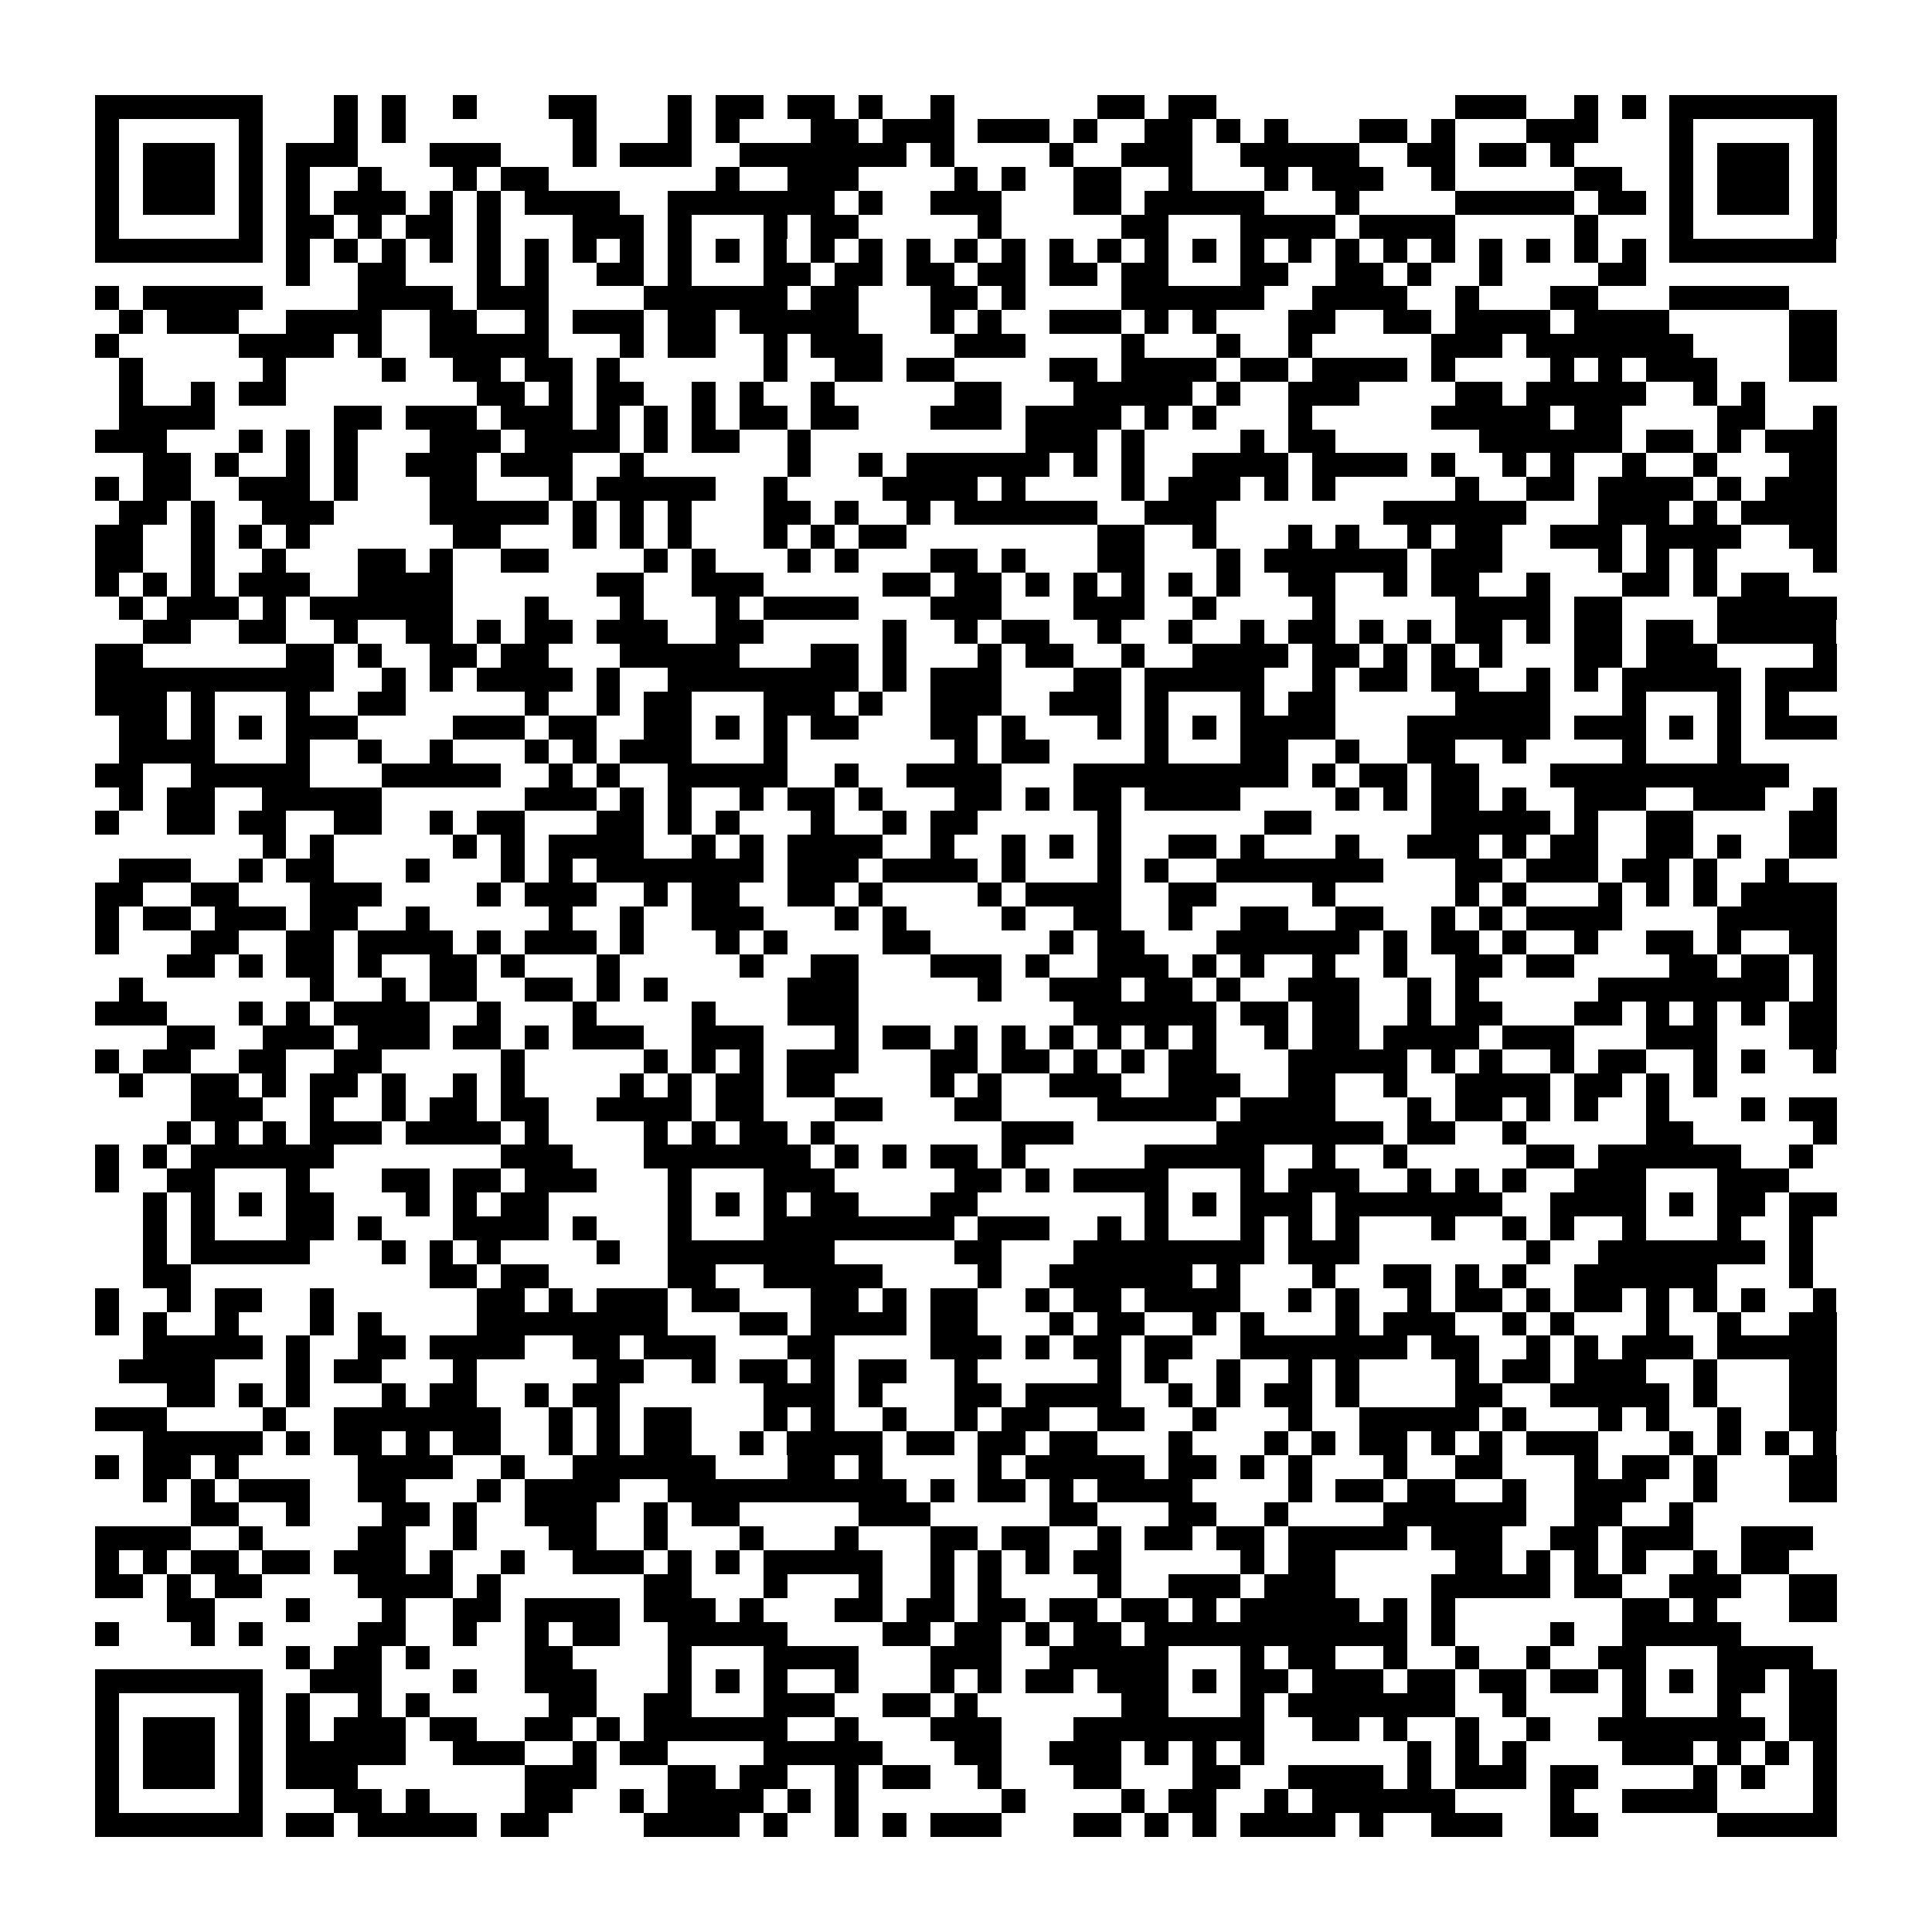 <?xml version="1.0" encoding="utf-8"?><!DOCTYPE svg PUBLIC "-//W3C//DTD SVG 1.1//EN" "http://www.w3.org/Graphics/SVG/1.1/DTD/svg11.dtd"><svg xmlns="http://www.w3.org/2000/svg" viewBox="0 0 81 81" shape-rendering="crispEdges"><path fill="#ffffff" d="M0 0h81v81H0z"/><path stroke="#000000" d="M4 4.5h7m3 0h1m1 0h1m2 0h1m3 0h2m3 0h1m1 0h2m1 0h2m1 0h1m2 0h1m6 0h2m1 0h2m10 0h3m2 0h1m1 0h1m1 0h7M4 5.5h1m5 0h1m3 0h1m1 0h1m7 0h1m3 0h1m1 0h1m3 0h2m1 0h3m1 0h3m1 0h1m2 0h2m1 0h1m1 0h1m3 0h2m1 0h1m3 0h3m3 0h1m5 0h1M4 6.5h1m1 0h3m1 0h1m1 0h3m3 0h3m3 0h1m1 0h3m2 0h7m1 0h1m4 0h1m2 0h3m2 0h5m2 0h2m1 0h2m1 0h1m4 0h1m1 0h3m1 0h1M4 7.5h1m1 0h3m1 0h1m1 0h1m2 0h1m3 0h1m1 0h2m7 0h1m2 0h3m4 0h1m1 0h1m2 0h2m2 0h1m3 0h1m1 0h3m2 0h1m5 0h2m2 0h1m1 0h3m1 0h1M4 8.5h1m1 0h3m1 0h1m1 0h1m1 0h3m1 0h1m1 0h1m1 0h4m2 0h7m1 0h1m2 0h3m3 0h2m1 0h5m3 0h1m4 0h5m1 0h2m1 0h1m1 0h3m1 0h1M4 9.5h1m5 0h1m1 0h2m1 0h1m1 0h2m1 0h1m3 0h3m1 0h1m3 0h1m1 0h2m5 0h1m5 0h2m3 0h4m1 0h4m5 0h1m3 0h1m5 0h1M4 10.5h7m1 0h1m1 0h1m1 0h1m1 0h1m1 0h1m1 0h1m1 0h1m1 0h1m1 0h1m1 0h1m1 0h1m1 0h1m1 0h1m1 0h1m1 0h1m1 0h1m1 0h1m1 0h1m1 0h1m1 0h1m1 0h1m1 0h1m1 0h1m1 0h1m1 0h1m1 0h1m1 0h1m1 0h1m1 0h1m1 0h7M12 11.5h1m2 0h2m3 0h1m1 0h1m2 0h2m1 0h1m3 0h2m1 0h2m1 0h2m1 0h2m1 0h2m1 0h2m3 0h2m2 0h2m1 0h1m2 0h1m4 0h2M4 12.5h1m1 0h5m4 0h4m1 0h3m4 0h6m1 0h2m3 0h2m1 0h1m4 0h6m2 0h4m2 0h1m3 0h2m3 0h5M5 13.5h1m1 0h3m2 0h4m2 0h2m2 0h1m1 0h3m1 0h2m1 0h5m3 0h1m1 0h1m2 0h3m1 0h1m1 0h1m3 0h2m2 0h2m1 0h4m1 0h4m5 0h2M4 14.5h1m5 0h4m1 0h1m2 0h5m3 0h1m1 0h2m2 0h1m1 0h3m3 0h3m4 0h1m3 0h1m2 0h1m5 0h3m1 0h7m4 0h2M5 15.5h1m5 0h1m4 0h1m2 0h2m1 0h2m1 0h1m6 0h1m2 0h2m1 0h2m4 0h2m1 0h4m1 0h2m1 0h4m1 0h1m4 0h1m1 0h1m1 0h3m3 0h2M5 16.5h1m2 0h1m1 0h2m8 0h2m1 0h1m1 0h2m2 0h1m1 0h1m2 0h1m5 0h2m3 0h5m1 0h1m2 0h3m4 0h2m1 0h5m2 0h1m1 0h1M5 17.5h4m5 0h2m1 0h3m1 0h3m1 0h1m1 0h1m1 0h1m1 0h2m1 0h2m3 0h3m1 0h4m1 0h1m1 0h1m3 0h1m5 0h5m1 0h2m4 0h2m2 0h1M4 18.5h3m3 0h1m1 0h1m1 0h1m3 0h3m1 0h4m1 0h1m1 0h2m2 0h1m9 0h3m1 0h1m4 0h1m1 0h2m6 0h6m1 0h2m1 0h1m1 0h3M6 19.5h2m1 0h1m2 0h1m1 0h1m2 0h3m1 0h3m2 0h1m6 0h1m2 0h1m1 0h6m1 0h1m1 0h1m2 0h4m1 0h4m1 0h1m2 0h1m1 0h1m2 0h1m2 0h1m3 0h2M4 20.5h1m1 0h2m2 0h3m1 0h1m3 0h2m3 0h1m1 0h5m2 0h1m4 0h4m1 0h1m4 0h1m1 0h3m1 0h1m1 0h1m5 0h1m2 0h2m1 0h4m1 0h1m1 0h3M5 21.5h2m1 0h1m2 0h3m4 0h5m1 0h1m1 0h1m1 0h1m3 0h2m1 0h1m2 0h1m1 0h6m2 0h3m7 0h6m3 0h3m1 0h1m1 0h4M4 22.5h2m2 0h1m1 0h1m1 0h1m6 0h2m3 0h1m1 0h1m1 0h1m3 0h1m1 0h1m1 0h2m8 0h2m2 0h1m3 0h1m1 0h1m2 0h1m1 0h2m2 0h3m1 0h4m2 0h2M4 23.5h2m2 0h1m2 0h1m3 0h2m1 0h1m2 0h2m4 0h1m1 0h1m3 0h1m1 0h1m3 0h2m1 0h1m3 0h2m3 0h1m1 0h6m1 0h3m4 0h1m1 0h1m1 0h1m4 0h1M4 24.5h1m1 0h1m1 0h1m1 0h3m2 0h4m6 0h2m2 0h3m5 0h2m1 0h2m1 0h1m1 0h1m1 0h1m1 0h1m1 0h1m2 0h2m2 0h1m1 0h2m2 0h1m3 0h2m1 0h1m1 0h2M5 25.5h1m1 0h3m1 0h1m1 0h6m3 0h1m3 0h1m3 0h1m1 0h4m3 0h3m3 0h3m2 0h1m4 0h1m5 0h4m1 0h2m4 0h5M6 26.5h2m2 0h2m2 0h1m2 0h2m1 0h1m1 0h2m1 0h3m2 0h2m5 0h1m2 0h1m1 0h2m2 0h1m2 0h1m2 0h1m1 0h2m1 0h1m1 0h1m1 0h2m1 0h1m1 0h2m1 0h2m1 0h5M4 27.5h2m6 0h2m1 0h1m2 0h2m1 0h2m3 0h5m3 0h2m1 0h1m3 0h1m1 0h2m2 0h1m2 0h4m1 0h2m1 0h1m1 0h1m1 0h1m3 0h2m1 0h3m4 0h1M4 28.5h10m2 0h1m1 0h1m1 0h4m1 0h1m2 0h8m1 0h1m1 0h3m3 0h2m1 0h5m2 0h1m1 0h2m1 0h2m2 0h1m1 0h1m1 0h5m1 0h3M4 29.5h3m1 0h1m3 0h1m2 0h2m5 0h1m2 0h1m1 0h2m3 0h3m1 0h1m2 0h3m2 0h3m1 0h1m3 0h1m1 0h2m5 0h4m3 0h1m3 0h1m1 0h1M5 30.5h2m1 0h1m1 0h1m1 0h3m4 0h3m1 0h2m2 0h2m1 0h1m1 0h1m1 0h2m3 0h2m1 0h1m3 0h1m1 0h1m1 0h1m1 0h4m3 0h6m1 0h3m1 0h1m1 0h1m1 0h3M5 31.5h4m3 0h1m2 0h1m2 0h1m3 0h1m1 0h1m1 0h3m3 0h1m7 0h1m1 0h2m4 0h1m3 0h2m2 0h1m2 0h2m2 0h1m4 0h1m3 0h1M4 32.5h2m2 0h5m3 0h5m2 0h1m1 0h1m2 0h5m2 0h1m2 0h4m3 0h9m1 0h1m1 0h2m1 0h2m3 0h10M5 33.5h1m1 0h2m2 0h5m6 0h3m1 0h1m1 0h1m2 0h1m1 0h2m1 0h1m3 0h2m1 0h1m1 0h2m1 0h4m4 0h1m1 0h1m1 0h2m1 0h1m2 0h3m2 0h3m2 0h1M4 34.5h1m2 0h2m1 0h2m2 0h2m2 0h1m1 0h2m3 0h2m1 0h1m1 0h1m3 0h1m2 0h1m1 0h2m5 0h1m6 0h2m5 0h5m1 0h1m2 0h2m4 0h2M11 35.5h1m1 0h1m5 0h1m1 0h1m1 0h4m2 0h1m1 0h1m1 0h4m2 0h1m2 0h1m1 0h1m1 0h1m2 0h2m1 0h1m3 0h1m2 0h3m1 0h1m1 0h2m2 0h2m1 0h1m2 0h2M5 36.5h3m2 0h1m1 0h2m3 0h1m3 0h1m1 0h1m1 0h7m1 0h3m1 0h4m1 0h1m3 0h1m1 0h1m2 0h7m3 0h2m1 0h3m1 0h2m1 0h1m2 0h1M4 37.5h2m2 0h2m3 0h3m4 0h1m1 0h3m2 0h1m1 0h2m2 0h2m1 0h1m4 0h1m1 0h4m2 0h2m4 0h1m5 0h1m1 0h1m3 0h1m1 0h1m1 0h1m1 0h4M4 38.5h1m1 0h2m1 0h3m1 0h2m2 0h1m5 0h1m2 0h1m2 0h3m3 0h1m1 0h1m4 0h1m2 0h2m2 0h1m2 0h2m2 0h2m2 0h1m1 0h1m1 0h4m4 0h5M4 39.5h1m3 0h2m2 0h2m1 0h4m1 0h1m1 0h3m1 0h1m3 0h1m1 0h1m4 0h2m5 0h1m1 0h2m3 0h6m1 0h1m1 0h2m1 0h1m2 0h1m2 0h2m1 0h1m2 0h2M7 40.5h2m1 0h1m1 0h2m1 0h1m2 0h2m1 0h1m3 0h1m5 0h1m2 0h2m3 0h3m1 0h1m2 0h3m1 0h1m1 0h1m2 0h1m2 0h1m2 0h2m1 0h2m4 0h2m1 0h2m1 0h1M5 41.5h1m7 0h1m2 0h1m1 0h2m2 0h2m1 0h1m1 0h1m5 0h3m5 0h1m2 0h3m1 0h2m1 0h1m2 0h3m2 0h1m1 0h1m5 0h8m1 0h1M4 42.5h3m3 0h1m1 0h1m1 0h4m2 0h1m3 0h1m4 0h1m3 0h3m9 0h6m1 0h2m1 0h2m2 0h1m1 0h2m3 0h2m1 0h1m1 0h1m1 0h1m1 0h2M7 43.5h2m2 0h3m1 0h3m1 0h2m1 0h1m1 0h3m2 0h3m3 0h1m1 0h2m1 0h1m1 0h1m1 0h1m1 0h1m1 0h1m1 0h1m2 0h1m1 0h2m1 0h4m1 0h3m3 0h3m3 0h2M4 44.5h1m1 0h2m2 0h2m2 0h2m5 0h1m5 0h1m1 0h1m1 0h1m1 0h3m3 0h2m1 0h2m1 0h1m1 0h1m1 0h2m3 0h5m1 0h1m1 0h1m2 0h1m1 0h2m2 0h1m1 0h1m2 0h1M5 45.5h1m2 0h2m1 0h1m1 0h2m1 0h1m2 0h1m1 0h1m4 0h1m1 0h1m1 0h2m1 0h2m4 0h1m1 0h1m2 0h3m2 0h3m2 0h2m2 0h1m2 0h4m1 0h2m1 0h1m1 0h1M8 46.5h3m2 0h1m2 0h1m1 0h2m1 0h2m2 0h4m1 0h2m3 0h2m3 0h2m4 0h5m1 0h4m3 0h1m1 0h2m1 0h1m1 0h1m2 0h1m3 0h1m1 0h2M7 47.5h1m1 0h1m1 0h1m1 0h3m1 0h4m1 0h1m4 0h1m1 0h1m1 0h2m1 0h1m7 0h3m6 0h7m1 0h2m2 0h1m5 0h2m5 0h1M4 48.5h1m1 0h1m1 0h6m7 0h3m3 0h7m1 0h1m1 0h1m1 0h2m1 0h1m5 0h5m2 0h1m2 0h1m5 0h2m1 0h6m2 0h1M4 49.5h1m2 0h2m3 0h1m3 0h2m1 0h2m1 0h3m3 0h1m3 0h3m5 0h2m1 0h1m1 0h4m3 0h1m1 0h3m2 0h1m1 0h1m1 0h1m2 0h3m3 0h3M6 50.5h1m1 0h1m1 0h1m1 0h2m3 0h1m1 0h1m1 0h2m5 0h1m1 0h1m1 0h1m1 0h2m3 0h2m7 0h1m1 0h1m1 0h3m1 0h7m2 0h4m1 0h1m1 0h2m1 0h2M6 51.5h1m1 0h1m3 0h2m1 0h1m3 0h4m1 0h1m3 0h1m3 0h8m1 0h3m2 0h1m1 0h1m3 0h1m1 0h1m1 0h1m3 0h1m2 0h1m1 0h1m2 0h1m3 0h1m2 0h1M6 52.5h1m1 0h5m3 0h1m1 0h1m1 0h1m4 0h1m2 0h7m5 0h2m3 0h8m1 0h3m7 0h1m2 0h7m1 0h1M6 53.5h2m10 0h2m1 0h2m5 0h2m2 0h5m4 0h1m2 0h6m1 0h1m3 0h1m2 0h2m1 0h1m1 0h1m2 0h6m3 0h1M4 54.5h1m2 0h1m1 0h2m2 0h1m6 0h2m1 0h1m1 0h3m1 0h2m3 0h2m1 0h1m1 0h2m2 0h1m1 0h2m1 0h4m2 0h1m1 0h1m2 0h1m1 0h2m1 0h1m1 0h2m1 0h1m1 0h1m1 0h1m2 0h1M4 55.5h1m1 0h1m2 0h1m3 0h1m1 0h1m4 0h8m3 0h2m1 0h4m1 0h2m3 0h1m1 0h2m2 0h1m1 0h1m3 0h1m1 0h3m2 0h1m1 0h1m3 0h1m2 0h1m2 0h2M6 56.5h5m1 0h1m2 0h2m1 0h4m2 0h2m1 0h3m3 0h2m4 0h3m1 0h1m1 0h2m1 0h2m2 0h7m1 0h2m2 0h1m1 0h1m1 0h3m1 0h5M5 57.5h4m3 0h1m1 0h2m3 0h1m5 0h2m2 0h1m1 0h2m1 0h1m1 0h2m2 0h1m5 0h1m1 0h1m2 0h1m2 0h1m1 0h1m4 0h1m1 0h2m1 0h3m2 0h1m3 0h2M7 58.5h2m1 0h1m1 0h1m3 0h1m1 0h2m2 0h1m1 0h2m6 0h3m1 0h1m3 0h2m1 0h4m2 0h1m1 0h1m1 0h2m1 0h1m4 0h2m2 0h5m1 0h1m3 0h2M4 59.5h3m4 0h1m2 0h7m2 0h1m1 0h1m1 0h2m3 0h1m1 0h1m2 0h1m2 0h1m1 0h2m2 0h2m2 0h1m3 0h1m2 0h5m1 0h1m3 0h1m1 0h1m2 0h1m2 0h2M6 60.5h5m1 0h1m1 0h2m1 0h1m1 0h2m2 0h1m1 0h1m1 0h2m2 0h1m1 0h4m1 0h2m1 0h2m1 0h2m3 0h1m3 0h1m1 0h1m1 0h2m1 0h1m1 0h1m1 0h3m3 0h1m1 0h1m1 0h1m1 0h1M4 61.5h1m1 0h2m1 0h1m5 0h4m2 0h1m2 0h6m3 0h2m1 0h1m4 0h1m1 0h5m1 0h2m1 0h1m1 0h1m3 0h1m2 0h2m3 0h1m1 0h2m1 0h1m3 0h2M6 62.5h1m1 0h1m1 0h3m2 0h2m3 0h1m1 0h4m2 0h10m1 0h1m1 0h2m1 0h1m1 0h4m4 0h1m1 0h2m1 0h2m2 0h1m2 0h3m2 0h1m3 0h2M8 63.5h2m2 0h1m3 0h2m1 0h1m2 0h3m2 0h1m1 0h2m5 0h3m5 0h2m3 0h2m2 0h1m4 0h6m2 0h2m2 0h1M4 64.5h4m2 0h1m4 0h2m2 0h1m3 0h2m2 0h1m3 0h1m3 0h1m3 0h2m1 0h2m2 0h1m1 0h2m1 0h2m1 0h5m1 0h3m2 0h2m1 0h3m2 0h3M4 65.5h1m1 0h1m1 0h2m1 0h2m1 0h3m1 0h1m2 0h1m2 0h3m1 0h1m1 0h1m1 0h5m2 0h1m1 0h1m1 0h1m1 0h2m5 0h1m1 0h2m5 0h2m1 0h1m1 0h1m1 0h1m2 0h1m1 0h2M4 66.5h2m1 0h1m1 0h2m4 0h4m1 0h1m6 0h2m3 0h1m3 0h1m2 0h1m1 0h1m4 0h1m2 0h3m1 0h3m4 0h5m1 0h2m2 0h3m2 0h2M7 67.5h2m3 0h1m3 0h1m2 0h2m1 0h4m1 0h3m1 0h1m3 0h2m1 0h2m1 0h2m1 0h2m1 0h2m1 0h1m1 0h5m1 0h1m1 0h1m7 0h2m1 0h1m3 0h2M4 68.5h1m3 0h1m1 0h1m4 0h2m2 0h1m2 0h1m1 0h2m2 0h5m4 0h2m1 0h2m1 0h1m1 0h2m1 0h11m1 0h1m4 0h1m2 0h5M12 69.5h1m1 0h2m1 0h1m4 0h2m4 0h1m3 0h4m3 0h3m2 0h5m3 0h1m1 0h2m2 0h1m2 0h1m2 0h1m2 0h2m3 0h4M4 70.5h7m2 0h3m3 0h1m2 0h3m3 0h1m1 0h1m1 0h1m2 0h1m3 0h1m1 0h1m1 0h2m1 0h3m1 0h1m1 0h2m1 0h3m1 0h2m1 0h2m1 0h2m1 0h1m1 0h1m1 0h2m1 0h2M4 71.5h1m5 0h1m1 0h1m2 0h1m1 0h1m5 0h2m2 0h2m3 0h3m2 0h2m1 0h1m6 0h2m3 0h1m1 0h7m2 0h1m4 0h1m3 0h1m2 0h2M4 72.5h1m1 0h3m1 0h1m1 0h1m1 0h3m1 0h2m2 0h2m1 0h1m1 0h6m2 0h1m3 0h3m3 0h8m2 0h2m1 0h1m2 0h1m2 0h1m2 0h7m1 0h2M4 73.5h1m1 0h3m1 0h1m1 0h5m2 0h3m2 0h1m1 0h2m4 0h5m3 0h2m2 0h3m1 0h1m1 0h1m1 0h1m6 0h1m1 0h1m1 0h1m4 0h3m1 0h1m1 0h1m1 0h1M4 74.5h1m1 0h3m1 0h1m1 0h3m7 0h3m3 0h2m1 0h2m2 0h1m1 0h2m2 0h1m3 0h2m3 0h2m2 0h4m1 0h1m1 0h3m1 0h2m4 0h1m1 0h1m2 0h1M4 75.5h1m5 0h1m3 0h2m1 0h1m4 0h2m2 0h1m1 0h4m1 0h1m1 0h1m6 0h1m4 0h1m1 0h2m2 0h1m1 0h6m4 0h1m2 0h4m4 0h1M4 76.5h7m1 0h2m1 0h5m1 0h2m4 0h4m1 0h1m2 0h1m1 0h1m1 0h3m3 0h2m1 0h1m1 0h1m1 0h4m1 0h1m2 0h3m2 0h2m5 0h5"/></svg>
